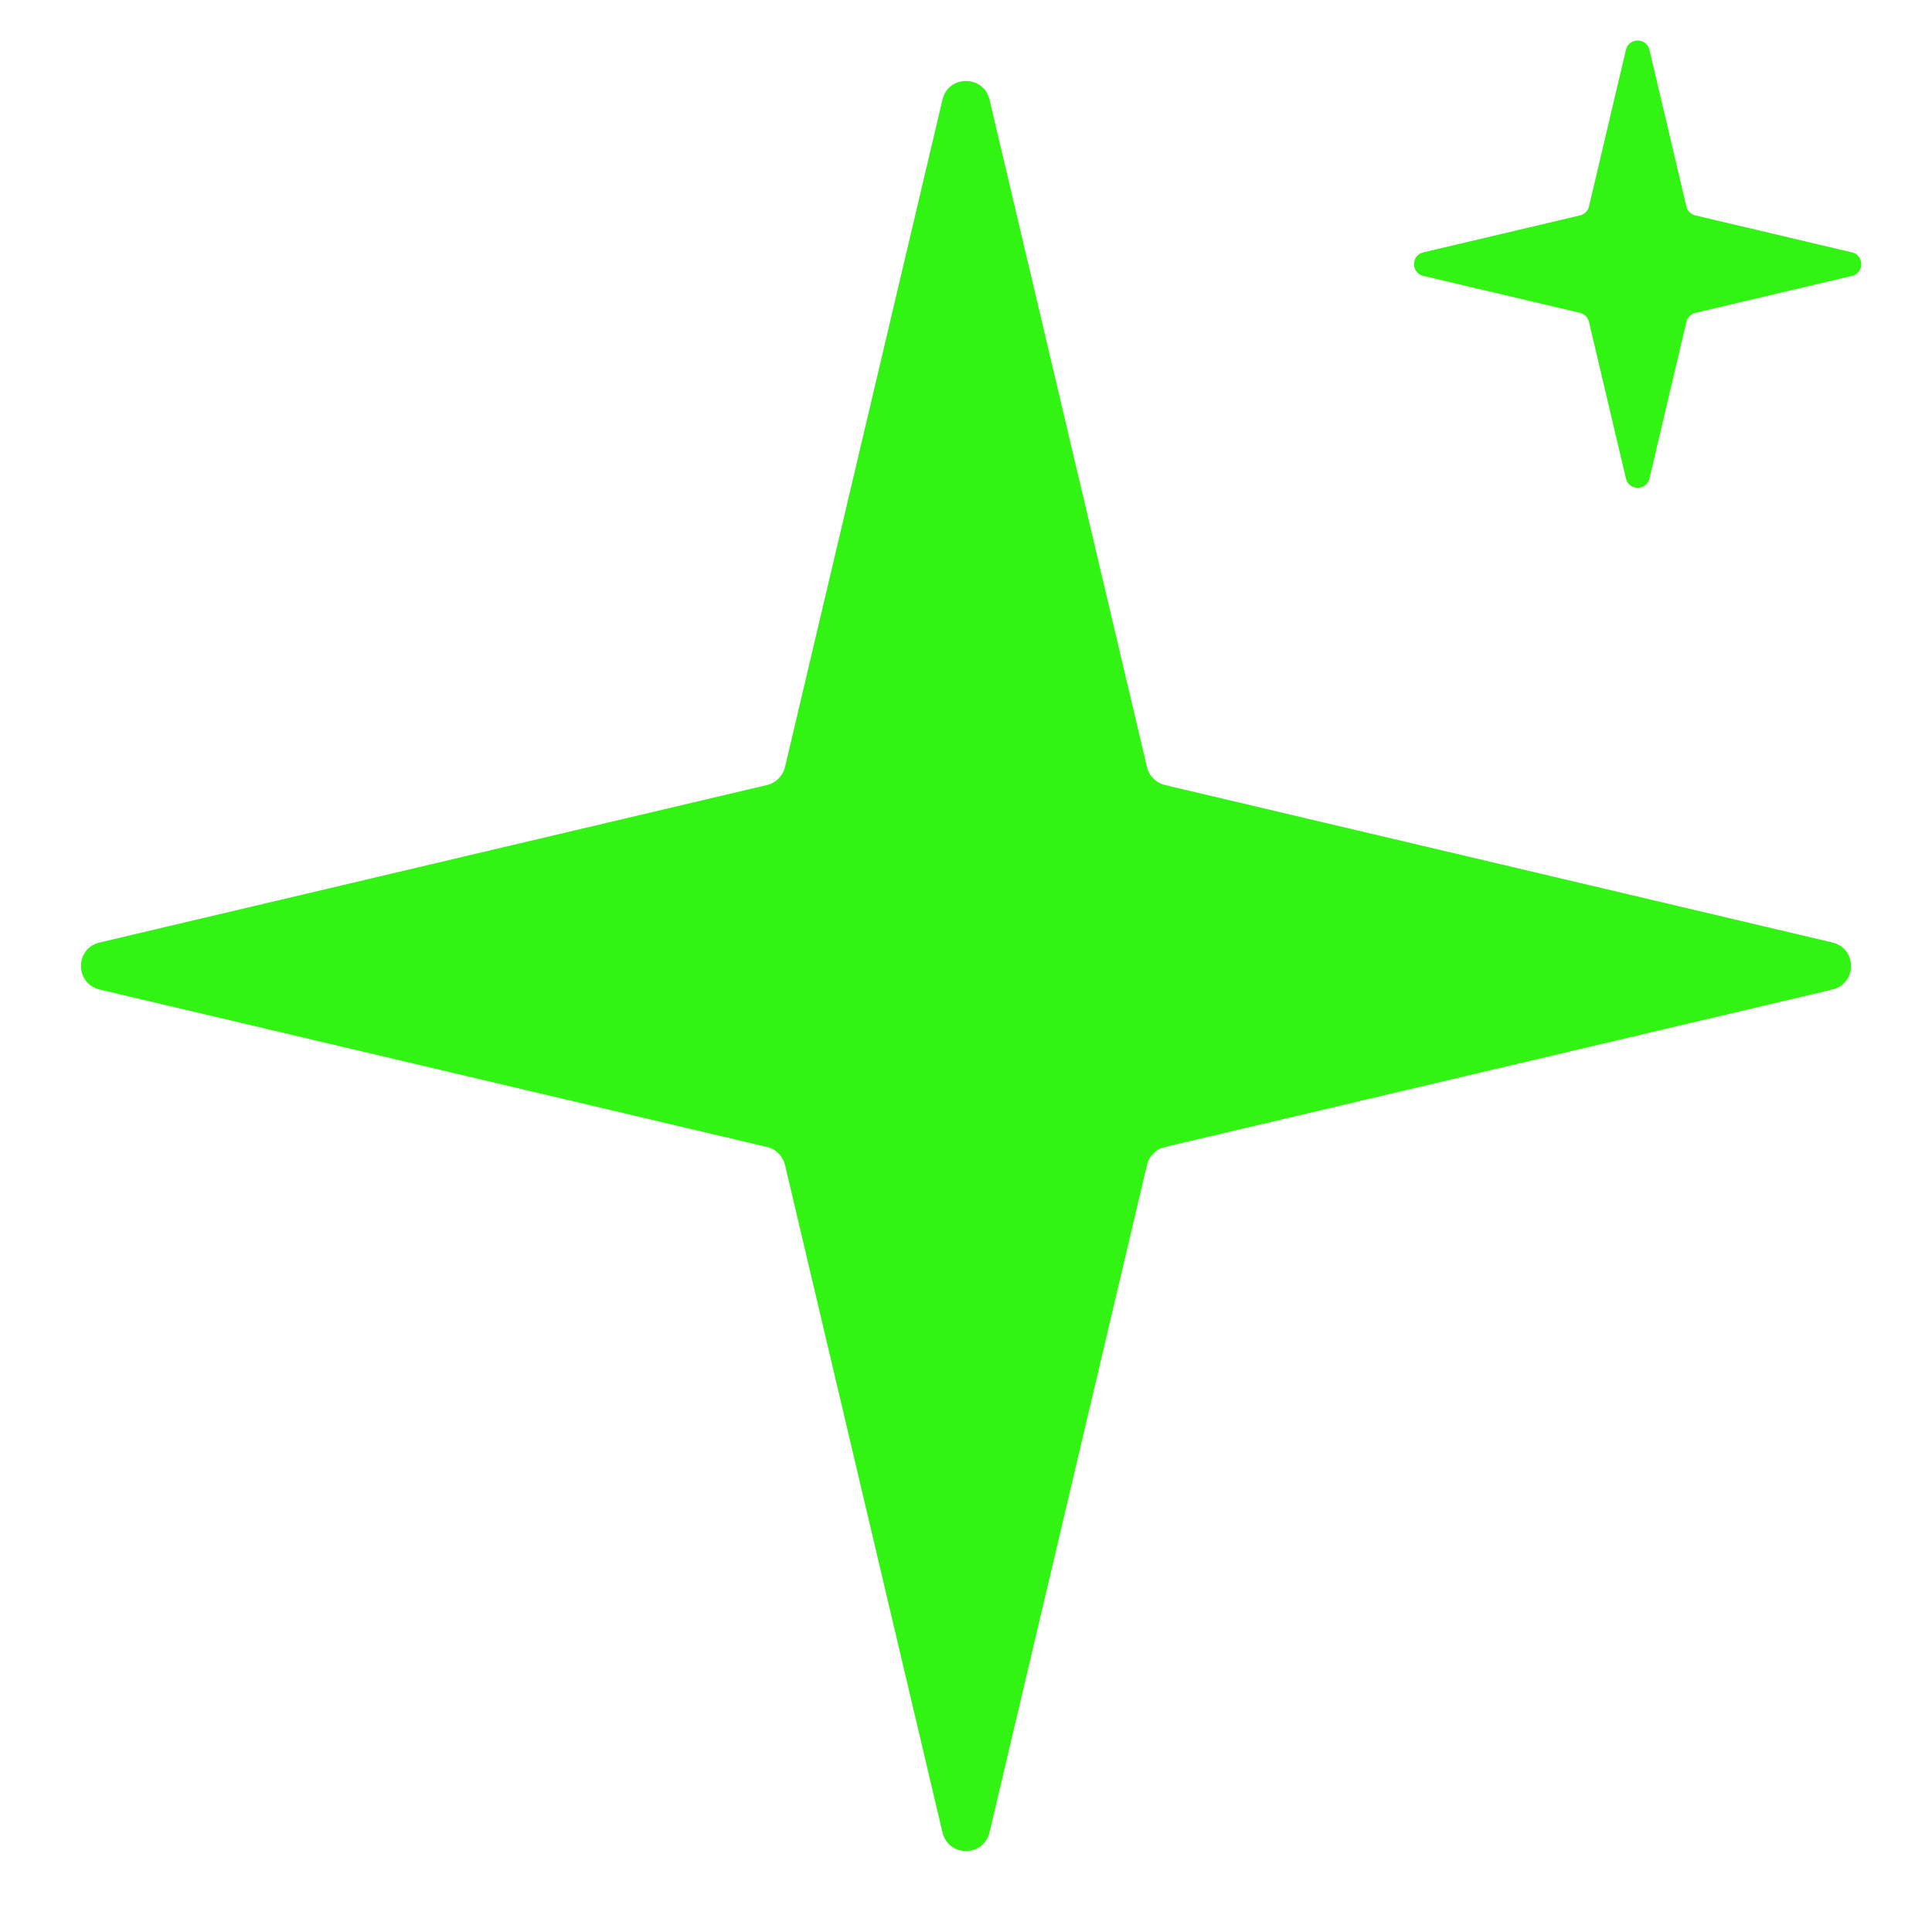 <svg width="24" height="24" viewBox="0 0 24 24" fill="none" xmlns="http://www.w3.org/2000/svg">
<path d="M11.708 1.237C11.781 0.929 12.219 0.929 12.292 1.237L14.248 9.528C14.274 9.639 14.361 9.725 14.472 9.752L22.763 11.708C23.071 11.781 23.071 12.219 22.763 12.292L14.472 14.248C14.361 14.274 14.274 14.361 14.248 14.472L12.292 22.763C12.219 23.071 11.781 23.071 11.708 22.763L9.752 14.472C9.725 14.361 9.639 14.274 9.528 14.248L1.237 12.292C0.929 12.219 0.929 11.781 1.237 11.708L9.528 9.752C9.639 9.725 9.725 9.639 9.752 9.528L11.708 1.237Z" fill="#31F413"/>
<path d="M20.198 0.619C20.234 0.465 20.453 0.465 20.49 0.619L20.949 2.565C20.962 2.62 21.005 2.663 21.061 2.676L23.006 3.135C23.16 3.172 23.16 3.391 23.006 3.427L21.061 3.886C21.005 3.899 20.962 3.943 20.949 3.998L20.49 5.944C20.453 6.098 20.234 6.098 20.198 5.944L19.739 3.998C19.726 3.943 19.682 3.899 19.627 3.886L17.681 3.427C17.527 3.391 17.527 3.172 17.681 3.135L19.627 2.676C19.682 2.663 19.726 2.62 19.739 2.565L20.198 0.619Z" fill="#31F413"/>
</svg>
